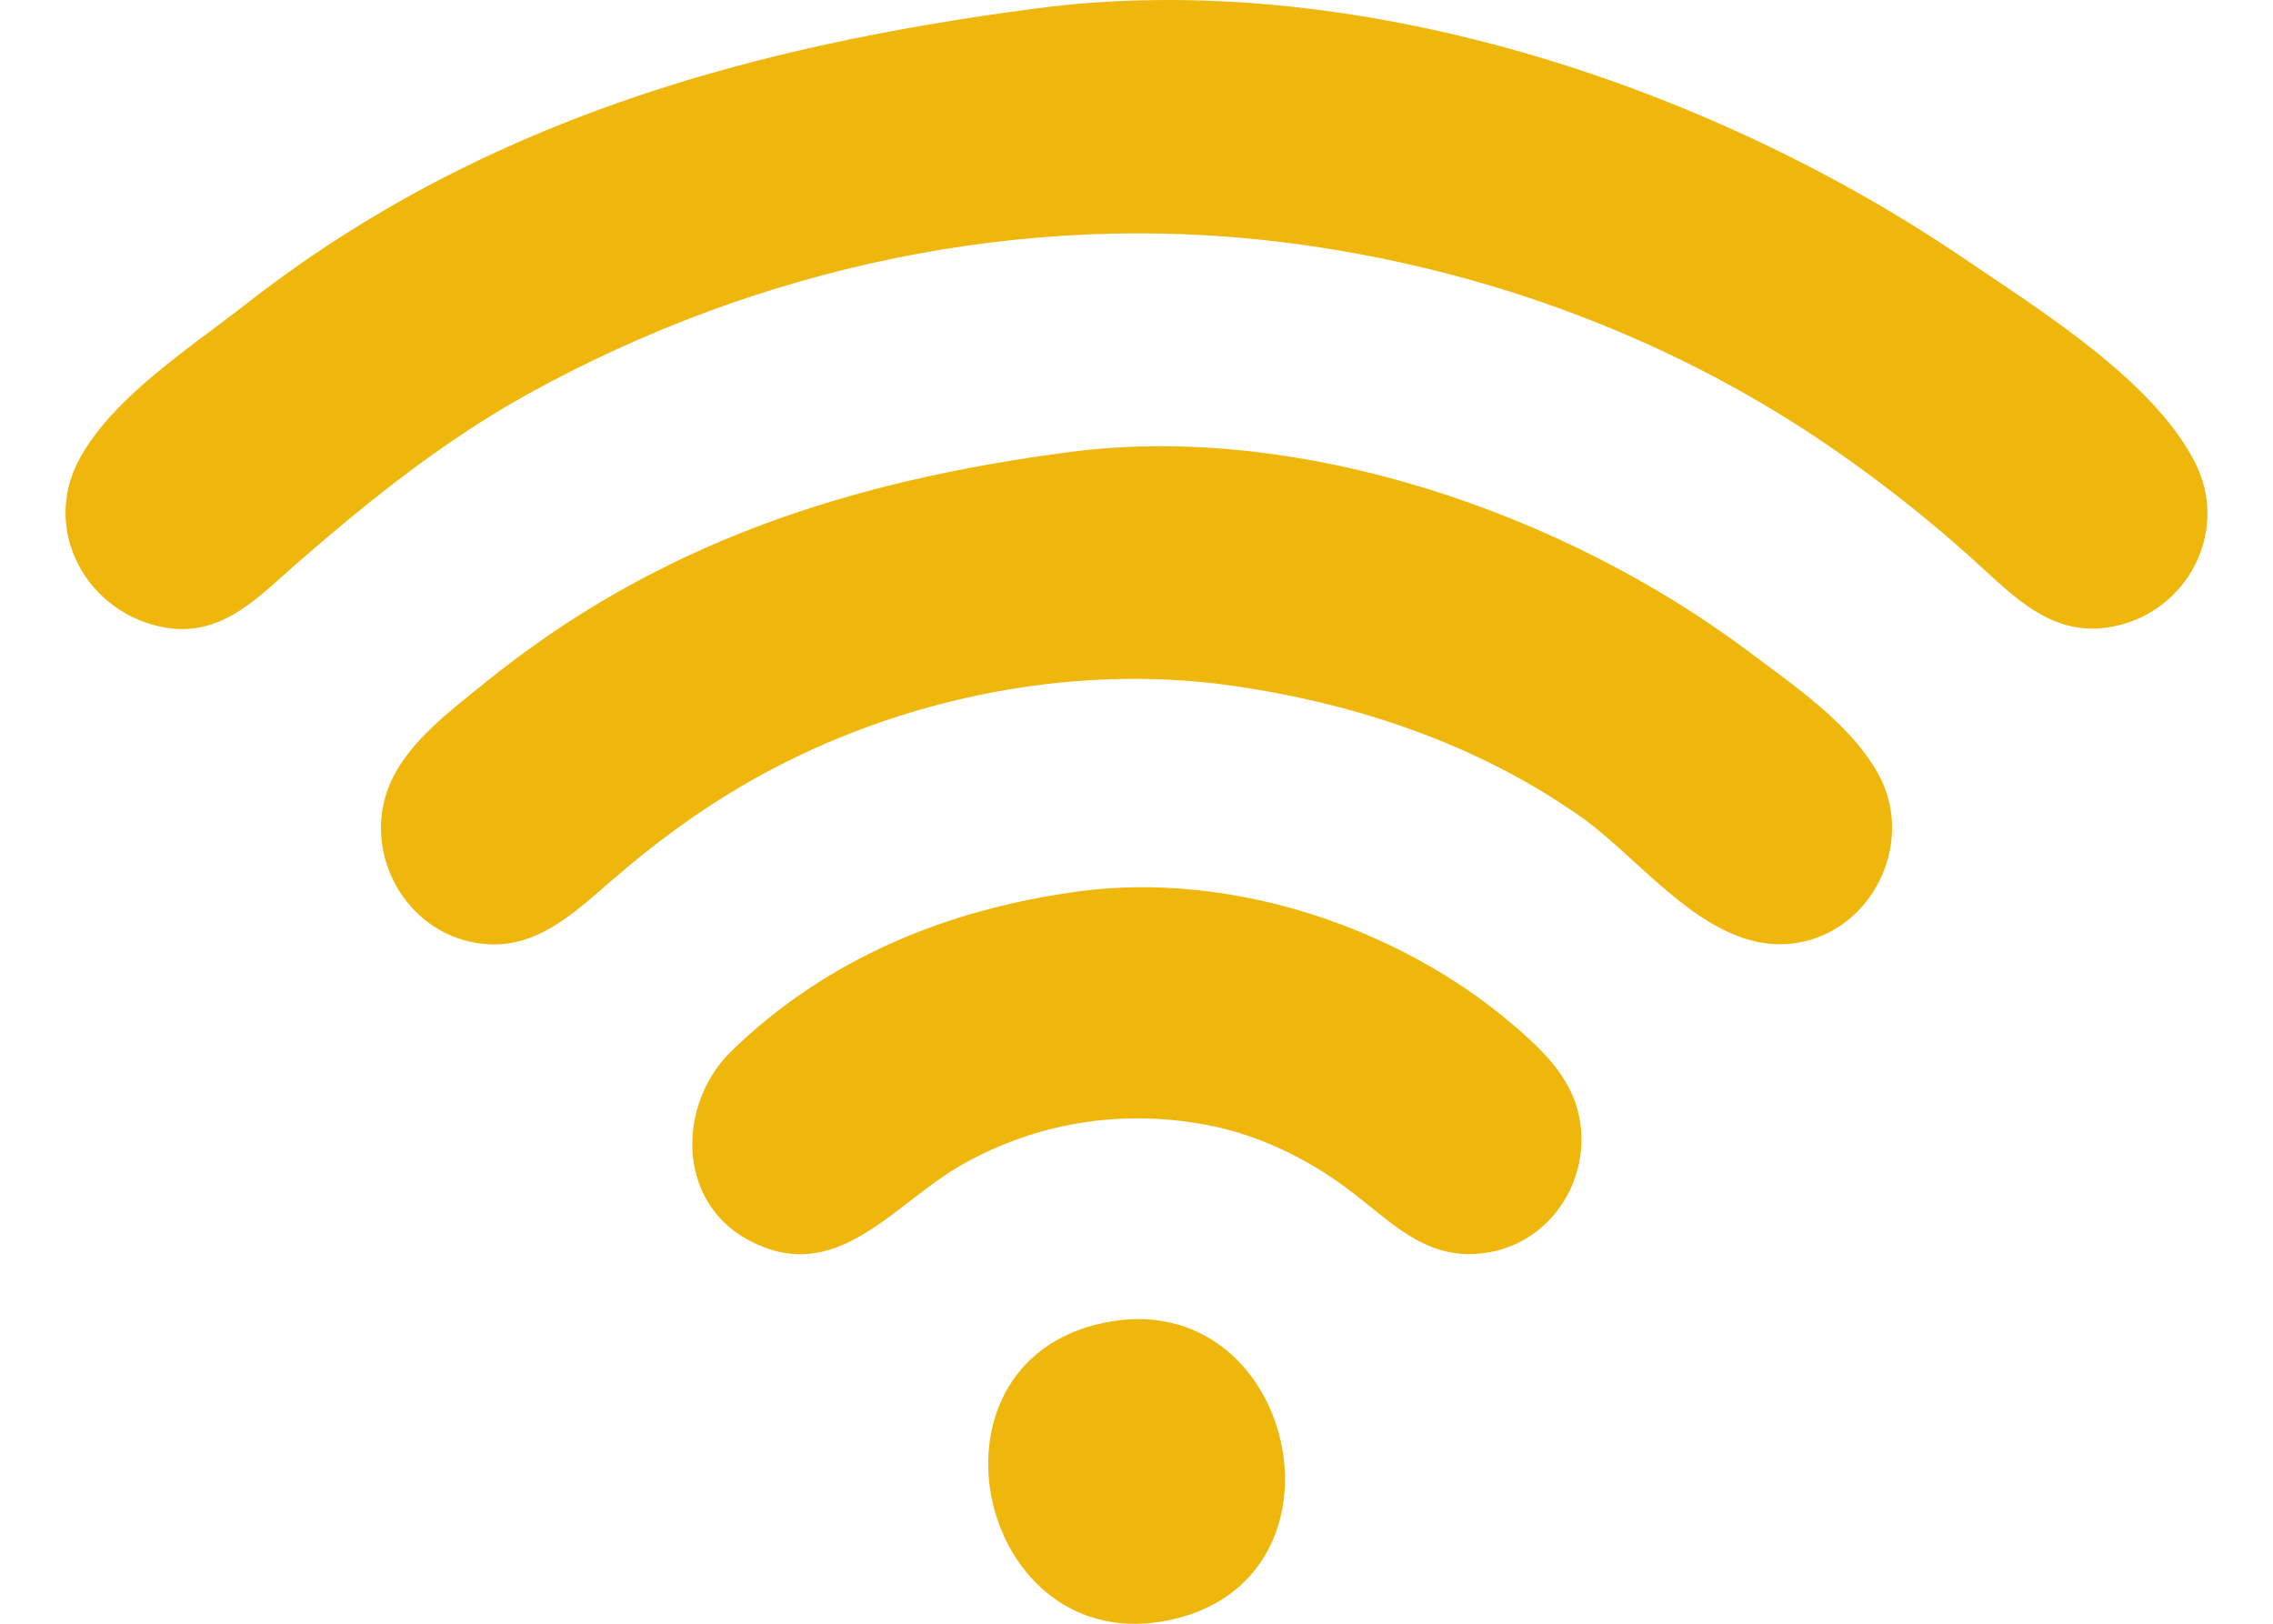<?xml version="1.0" encoding="UTF-8" standalone="no"?>
<!-- Created with Inkscape (http://www.inkscape.org/) -->

<svg
   version="1.1"
   id="svg182"
   width="35"
   height="25"
   viewBox="0 0 35 25"
   sodipodi:docname="wifi.svg"
   inkscape:export-filename="trosky.svg"
   inkscape:export-xdpi="96"
   inkscape:export-ydpi="96"
   inkscape:version="1.3.2 (091e20e, 2023-11-25, custom)"
   xml:space="preserve"
   xmlns:inkscape="http://www.inkscape.org/namespaces/inkscape"
   xmlns:sodipodi="http://sodipodi.sourceforge.net/DTD/sodipodi-0.dtd"
   xmlns="http://www.w3.org/2000/svg"
   xmlns:svg="http://www.w3.org/2000/svg"><defs
     id="defs186" /><sodipodi:namedview
     id="namedview184"
     pagecolor="#ffffff"
     bordercolor="#000000"
     borderopacity="0.25"
     inkscape:showpageshadow="2"
     inkscape:pageopacity="0.0"
     inkscape:pagecheckerboard="0"
     inkscape:deskcolor="#d1d1d1"
     showgrid="false"
     inkscape:zoom="7.3335932"
     inkscape:cx="-1.022691"
     inkscape:cy="2.2499203"
     inkscape:window-width="1920"
     inkscape:window-height="1009"
     inkscape:window-x="1912"
     inkscape:window-y="-8"
     inkscape:window-maximized="1"
     inkscape:current-layer="g188" /><g
     inkscape:groupmode="layer"
     inkscape:label="Image"
     id="g188"
     transform="translate(-167.035,-514.741)"><path
       style="fill:#efb60b;stroke:none;stroke-width:0.283;fill-opacity:1"
       d="m 182.989,514.871 c -4.447,0.584 -8.572,1.739 -12.178,4.561 -0.837,0.655 -2.032,1.42 -2.55,2.371 -0.606,1.111 0.127,2.4 1.326,2.602 0.888,0.149 1.459,-0.505 2.062,-1.028 1.108,-0.961 2.254,-1.875 3.544,-2.585 3.526,-1.941 7.593,-2.819 11.598,-2.321 3.089,0.384 6.089,1.494 8.634,3.295 0.695,0.492 1.366,1.023 1.997,1.594 0.646,0.584 1.235,1.228 2.191,1.019 1.118,-0.244 1.751,-1.468 1.224,-2.512 -0.641,-1.269 -2.396,-2.354 -3.544,-3.135 -3.981,-2.709 -9.437,-4.5 -14.304,-3.861 m 0.515,6.83 c -3.371,0.443 -6.336,1.388 -9.021,3.568 -0.511,0.415 -1.141,0.883 -1.423,1.495 -0.467,1.012 0.141,2.247 1.23,2.48 0.928,0.198 1.548,-0.416 2.191,-0.97 0.627,-0.542 1.281,-1.026 1.997,-1.444 2.225,-1.299 4.981,-1.898 7.539,-1.53 1.907,0.275 3.759,0.895 5.348,2.008 0.984,0.689 2.013,2.172 3.351,1.948 1.149,-0.192 1.799,-1.524 1.263,-2.556 -0.41,-0.79 -1.337,-1.416 -2.036,-1.94 -2.819,-2.111 -6.879,-3.526 -10.438,-3.059 m 0.129,6.766 c -2.011,0.274 -3.862,1.026 -5.337,2.458 -0.825,0.802 -0.856,2.295 0.247,2.9 1.359,0.746 2.228,-0.536 3.286,-1.141 1.185,-0.678 2.535,-0.879 3.866,-0.607 0.742,0.152 1.455,0.5 2.062,0.948 0.698,0.515 1.235,1.16 2.191,1 1.055,-0.176 1.684,-1.293 1.346,-2.299 -0.166,-0.493 -0.574,-0.875 -0.96,-1.205 -1.774,-1.518 -4.367,-2.372 -6.701,-2.054 m 0.387,6.643 c -2.964,0.632 -1.92,5.202 1.031,4.573 2.964,-0.632 1.92,-5.202 -1.031,-4.573 z"
       id="path1" /></g></svg>
